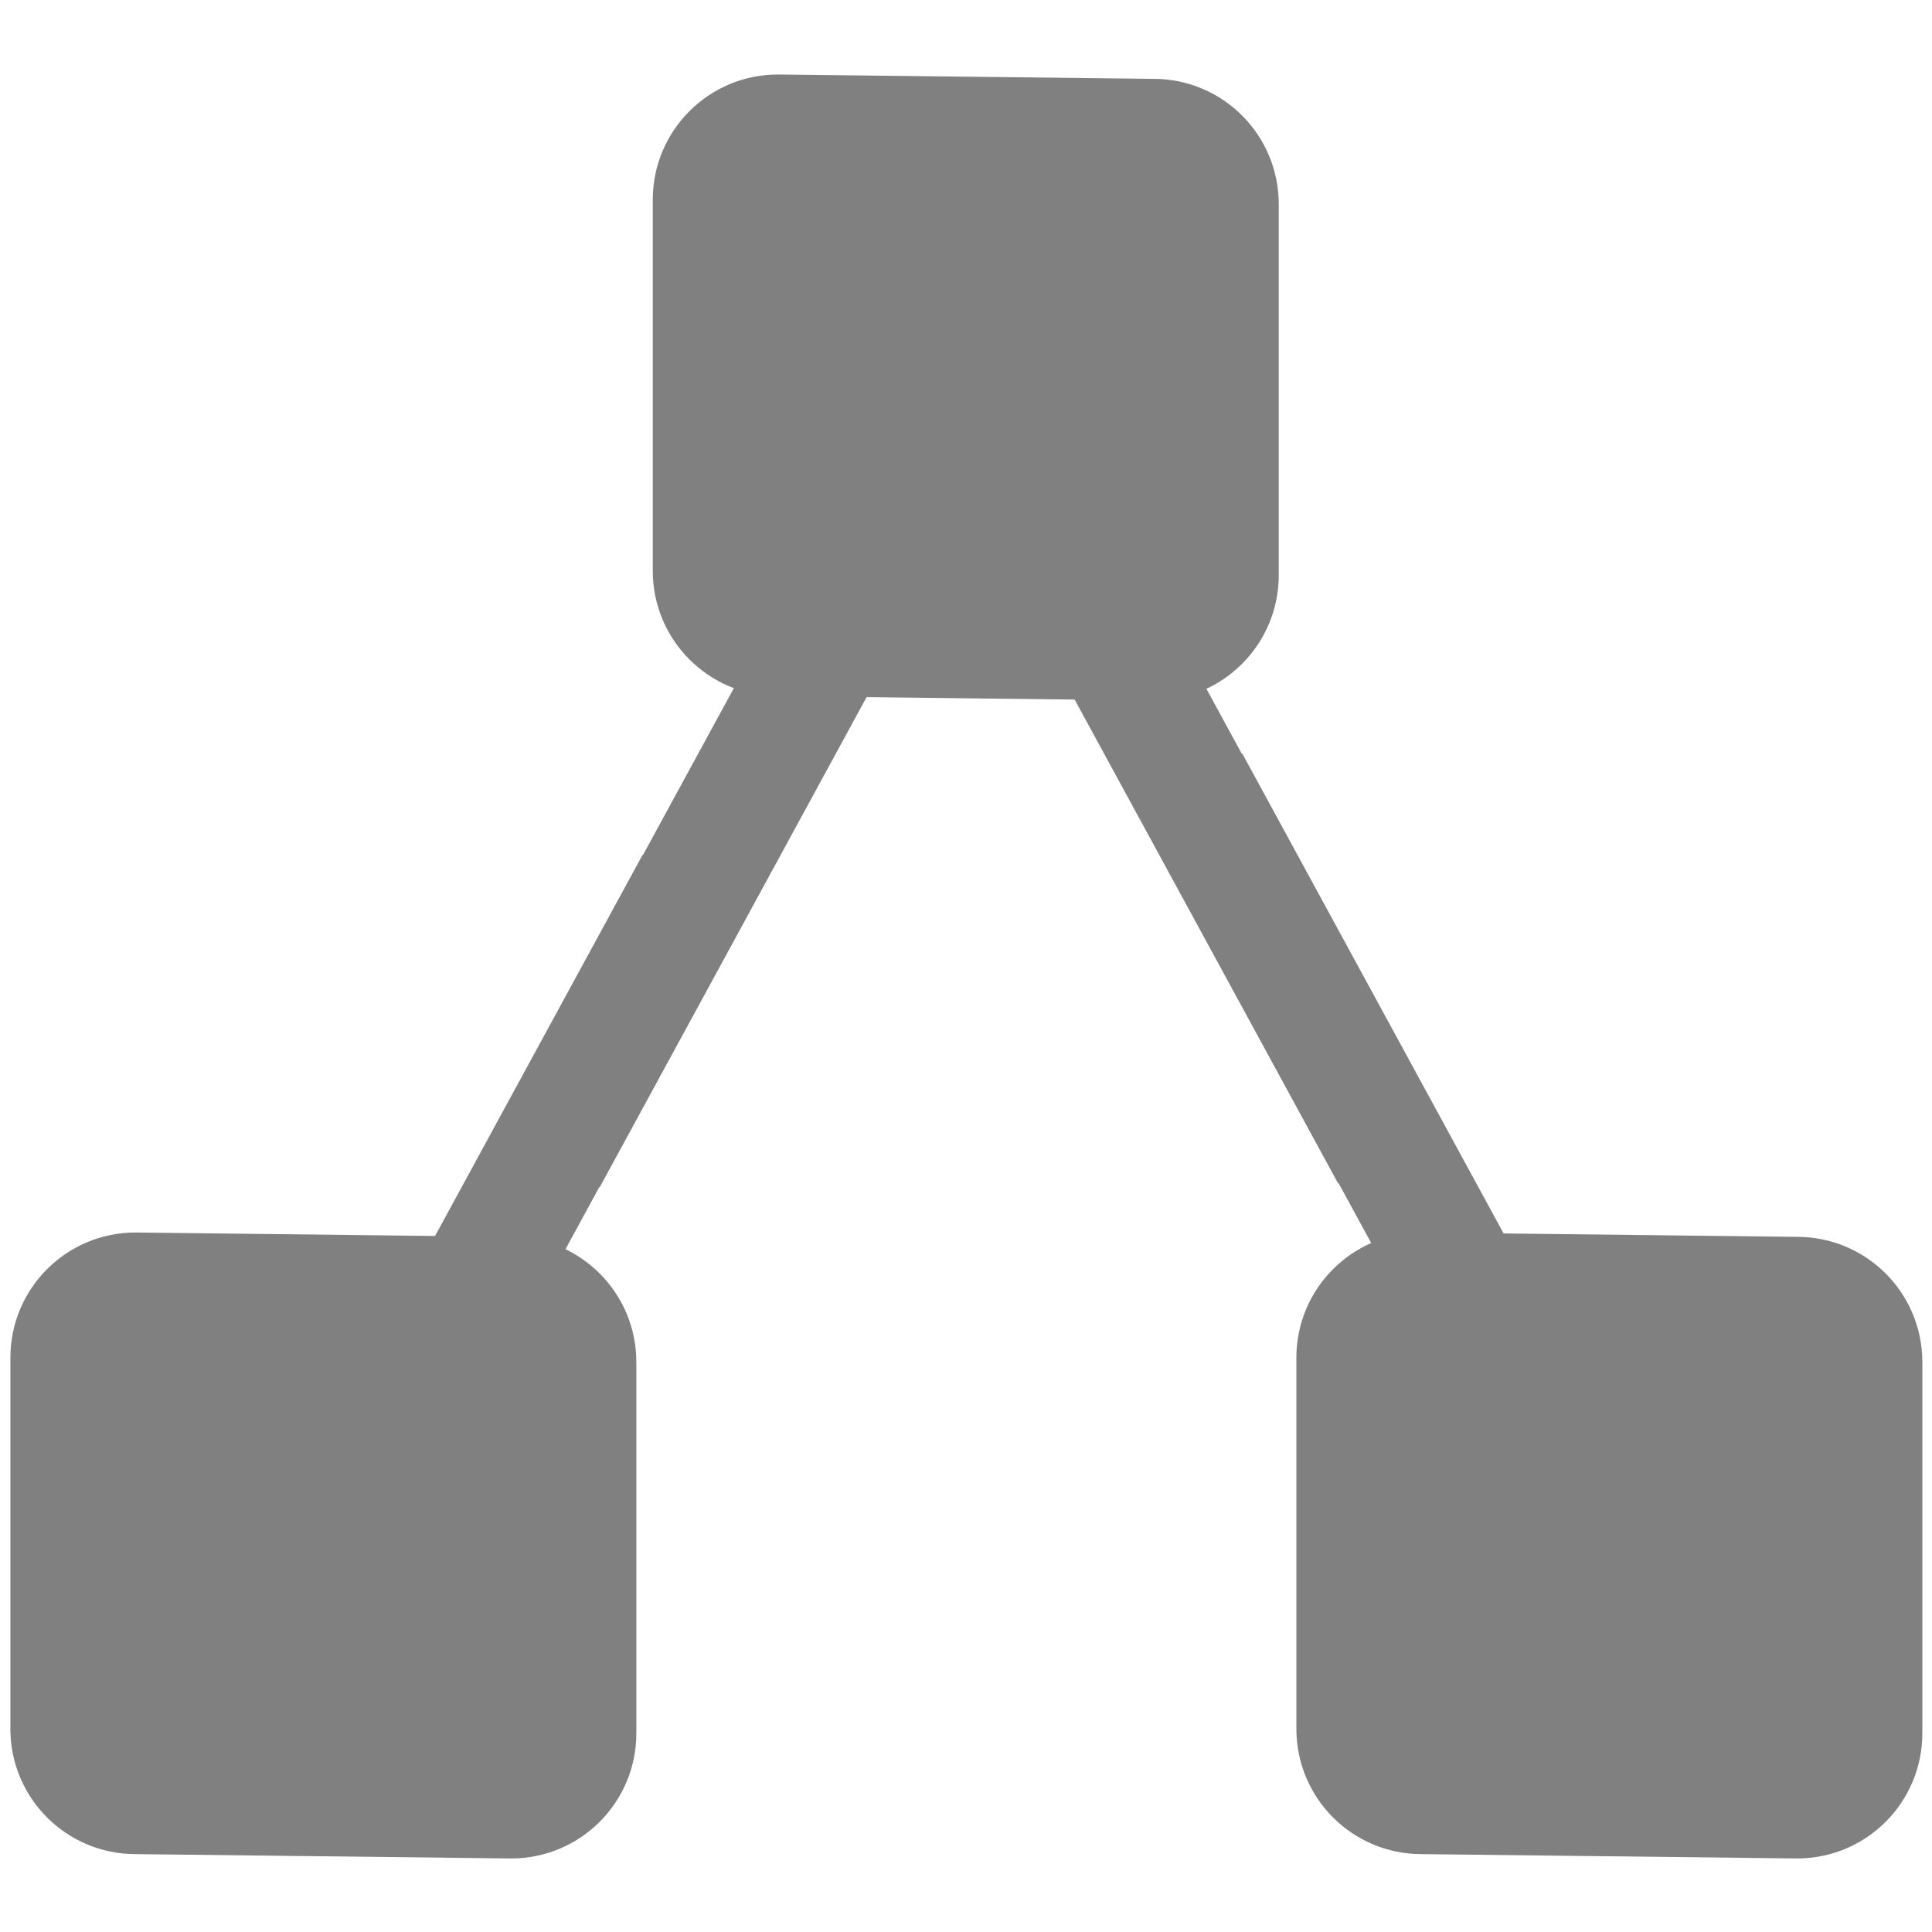<svg version="1.1" viewBox="0 0 16 16" xmlns="http://www.w3.org/2000/svg" xmlns:osb="http://www.openswatchbook.org/uri/2009/osb">
 <g transform="rotate(90 281.15 -129.23)" enable-background="new" fill="#808080">
  <path d="m419.7 139.96-4.541 2.473 0.479 0.879 4.541-2.473z" color="#000000" style="-inkscape-stroke:none"/>
  <path d="m421.16 139.16-4.541 2.473 0.479 0.879 4.541-2.473z" color="#000000" enable-background="new" style="-inkscape-stroke:none"/>
  <path d="m415.67 144.48-0.479 0.879 4.541 2.473 0.479-0.879z" color="#000000" style="-inkscape-stroke:none"/>
  <path d="m417.94 145.72-0.479 0.879 4.541 2.473 0.479-0.879z" color="#000000" enable-background="new" style="-inkscape-stroke:none"/>
  <g shape-rendering="auto">
   <path d="m421.66 136c-0.573 6e-5 -1.037 0.464-1.037 1.037l-0.036 3.11c6e-5 0.573 0.464 1.037 1.037 1.037h3.074c0.573-6e-5 1.037-0.464 1.037-1.037l0.036-3.11c-6e-5 -0.573-0.464-1.037-1.037-1.037z" color="#000000" color-rendering="auto" dominant-baseline="auto" enable-background="new" image-rendering="auto" solid-color="#000000" stop-color="#000000" style="font-feature-settings:normal;font-variant-alternates:normal;font-variant-caps:normal;font-variant-east-asian:normal;font-variant-ligatures:normal;font-variant-numeric:normal;font-variant-position:normal;font-variation-settings:normal;inline-size:0;isolation:auto;mix-blend-mode:normal;shape-margin:0;shape-padding:0;text-decoration-color:#000000;text-decoration-line:none;text-decoration-style:solid;text-indent:0;text-orientation:mixed;text-transform:none;white-space:normal"/>
   <path d="m421.66 146.65c-0.573 6e-5 -1.037 0.464-1.037 1.037l-0.036 3.11c6e-5 0.573 0.464 1.037 1.037 1.037h3.074c0.573-6e-5 1.037-0.464 1.037-1.037l0.036-3.11c-6e-5 -0.573-0.464-1.037-1.037-1.037z" color="#000000" color-rendering="auto" dominant-baseline="auto" enable-background="new" image-rendering="auto" solid-color="#000000" stop-color="#000000" style="font-feature-settings:normal;font-variant-alternates:normal;font-variant-caps:normal;font-variant-east-asian:normal;font-variant-ligatures:normal;font-variant-numeric:normal;font-variant-position:normal;font-variation-settings:normal;inline-size:0;isolation:auto;mix-blend-mode:normal;shape-margin:0;shape-padding:0;text-decoration-color:#000000;text-decoration-line:none;text-decoration-style:solid;text-indent:0;text-orientation:mixed;text-transform:none;white-space:normal"/>
   <path d="m412.07 141.33c-0.573 6e-5 -1.037 0.464-1.037 1.037l-0.036 3.11c6e-5 0.573 0.464 1.037 1.037 1.037h3.074c0.573-6e-5 1.037-0.464 1.037-1.037l0.036-3.11c-6e-5 -0.573-0.464-1.037-1.037-1.037z" color="#000000" color-rendering="auto" dominant-baseline="auto" enable-background="new" image-rendering="auto" solid-color="#000000" stop-color="#000000" style="font-feature-settings:normal;font-variant-alternates:normal;font-variant-caps:normal;font-variant-east-asian:normal;font-variant-ligatures:normal;font-variant-numeric:normal;font-variant-position:normal;font-variation-settings:normal;inline-size:0;isolation:auto;mix-blend-mode:normal;shape-margin:0;shape-padding:0;text-decoration-color:#000000;text-decoration-line:none;text-decoration-style:solid;text-indent:0;text-orientation:mixed;text-transform:none;white-space:normal"/>
  </g>
 </g>
</svg>
